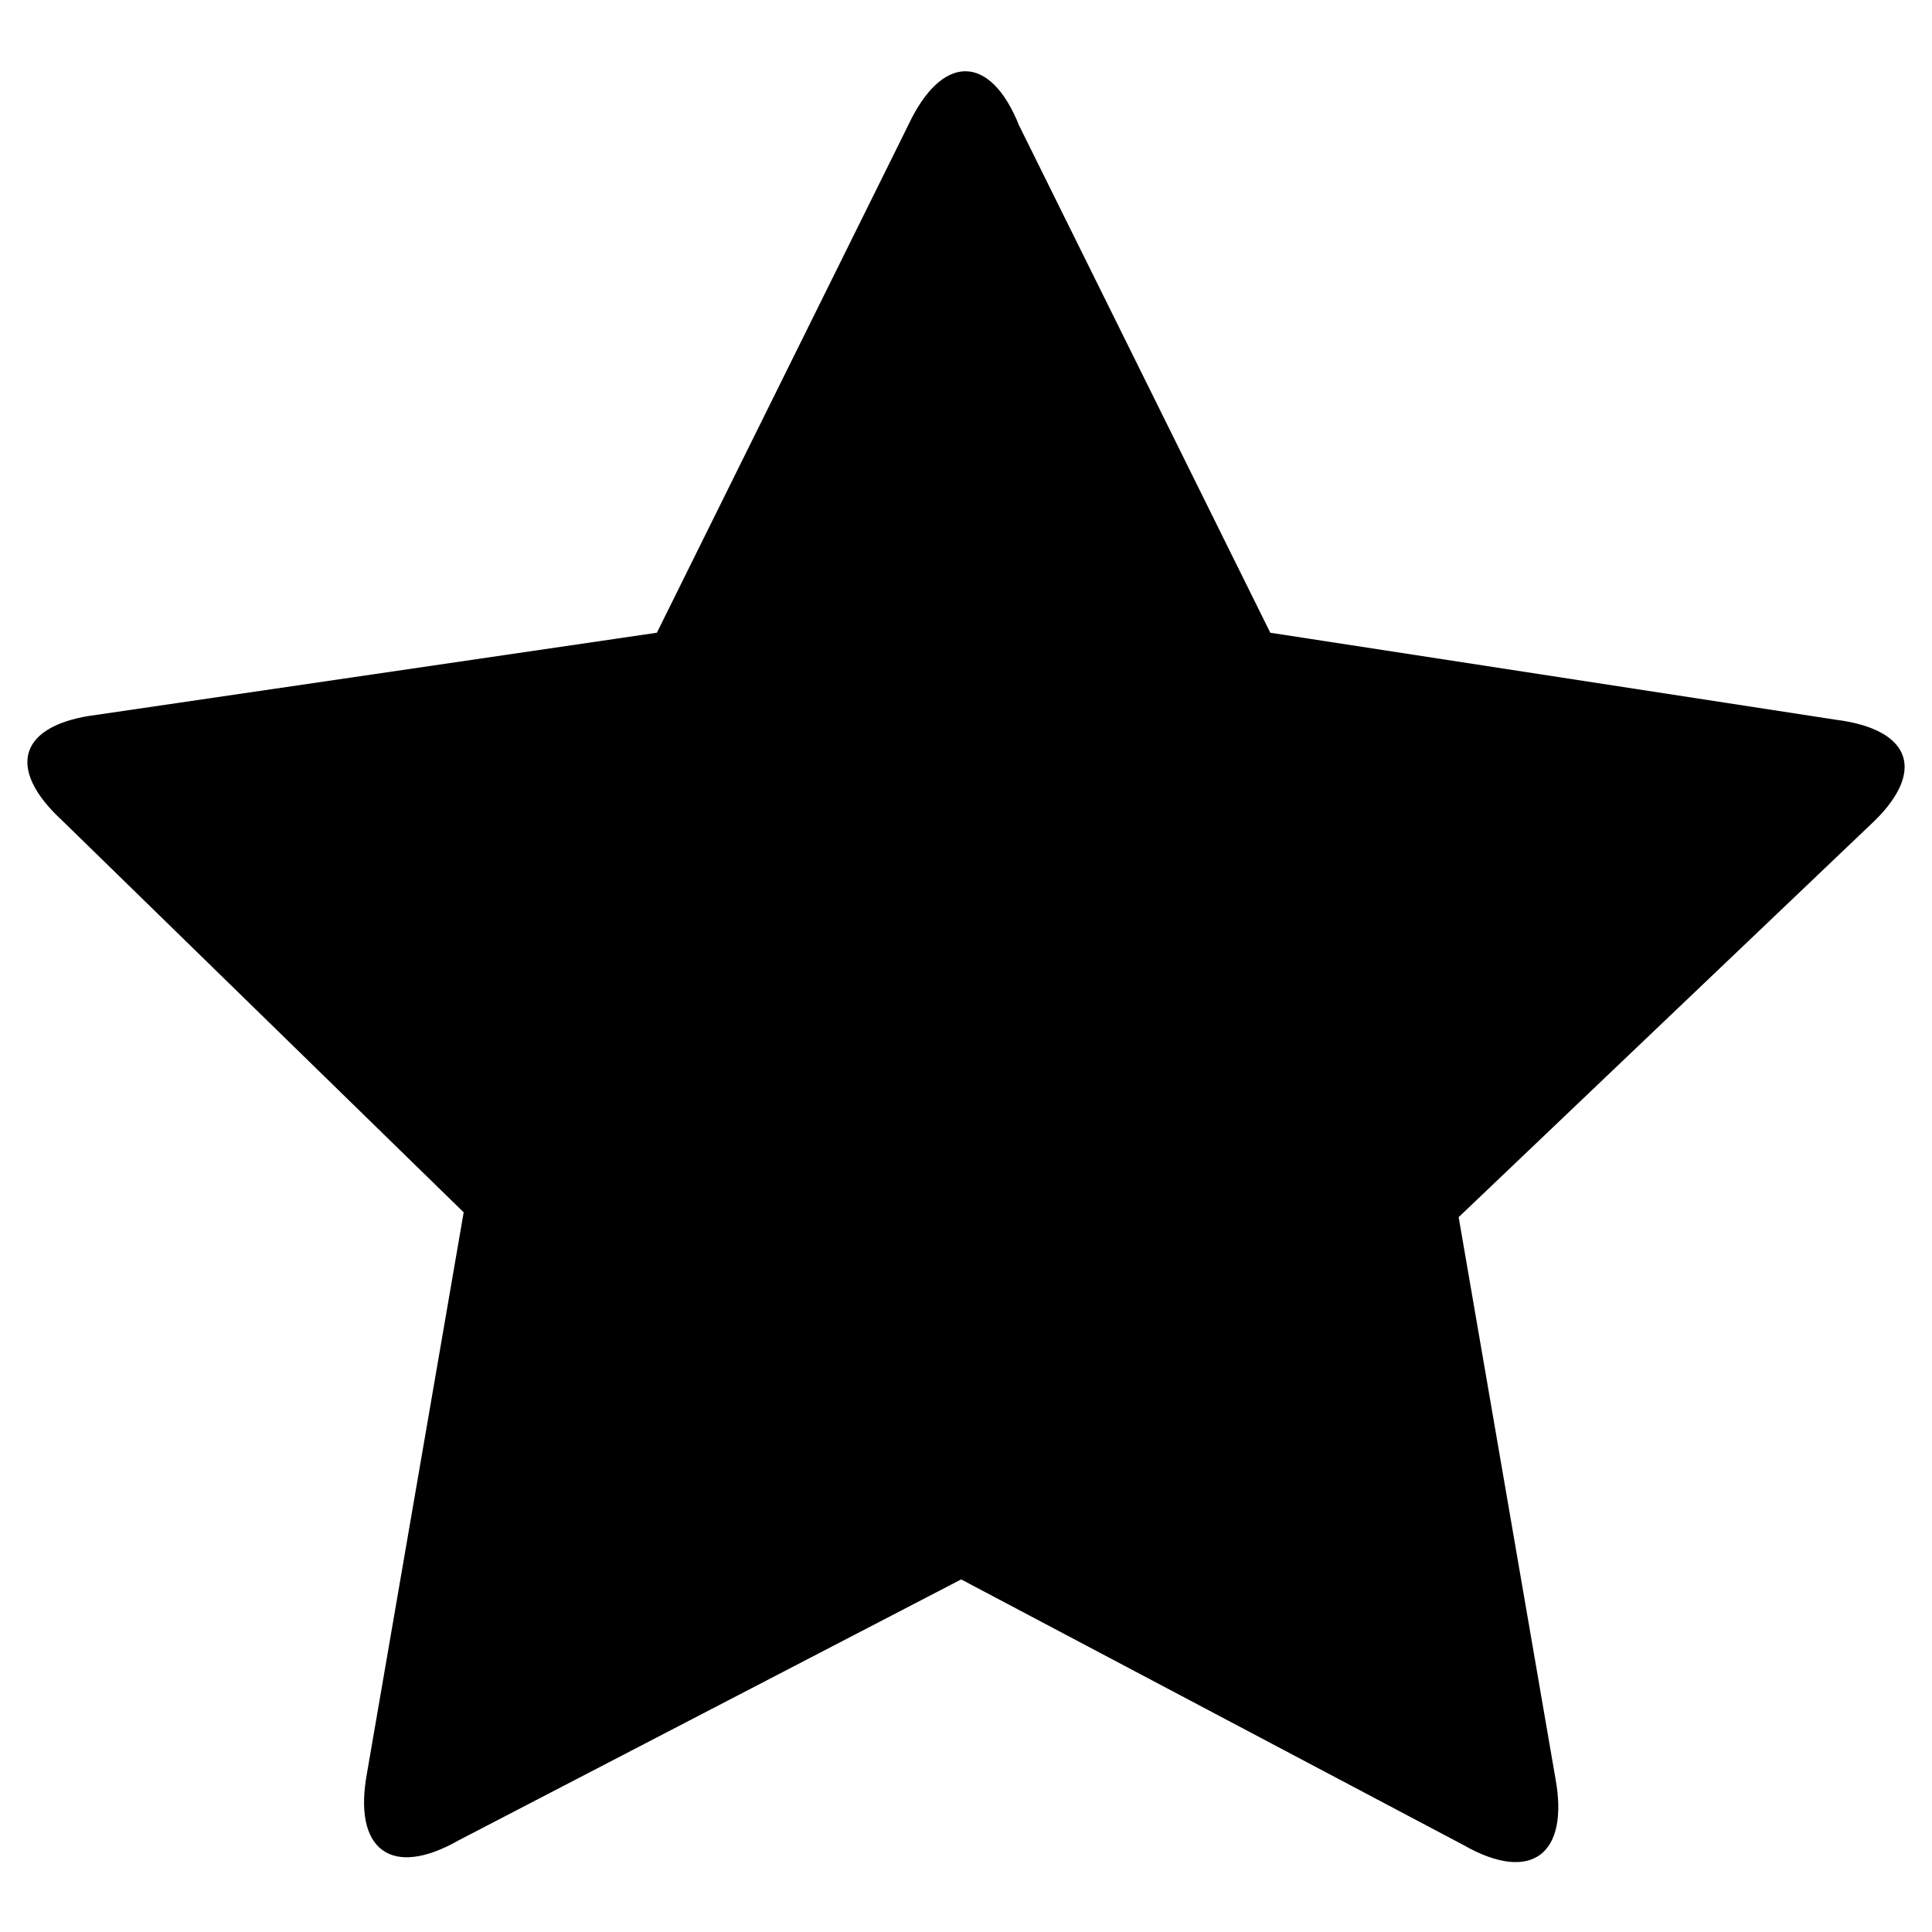 <svg fill="currentColor" version="1.1" xmlns="http://www.w3.org/2000/svg" viewBox="0 0 40 40">
    <path d="M30.2,25.2L30.2,25.2l2,11.6c0.3,1.6-0.5,2.2-1.9,1.4l-10.4-5.5l0,0L9.5,38.1c-1.4,0.8-2.2,0.2-1.9-1.4l2-11.6L1.3,17 c-1.2-1.1-0.9-2,0.7-2.2l11.6-1.7l5.2-10.5c0.7-1.5,1.7-1.5,2.3,0l5.2,10.5h0L38,14.9c1.6,0.2,1.9,1.1,0.7,2.2L30.2,25.2z" />
</svg>
